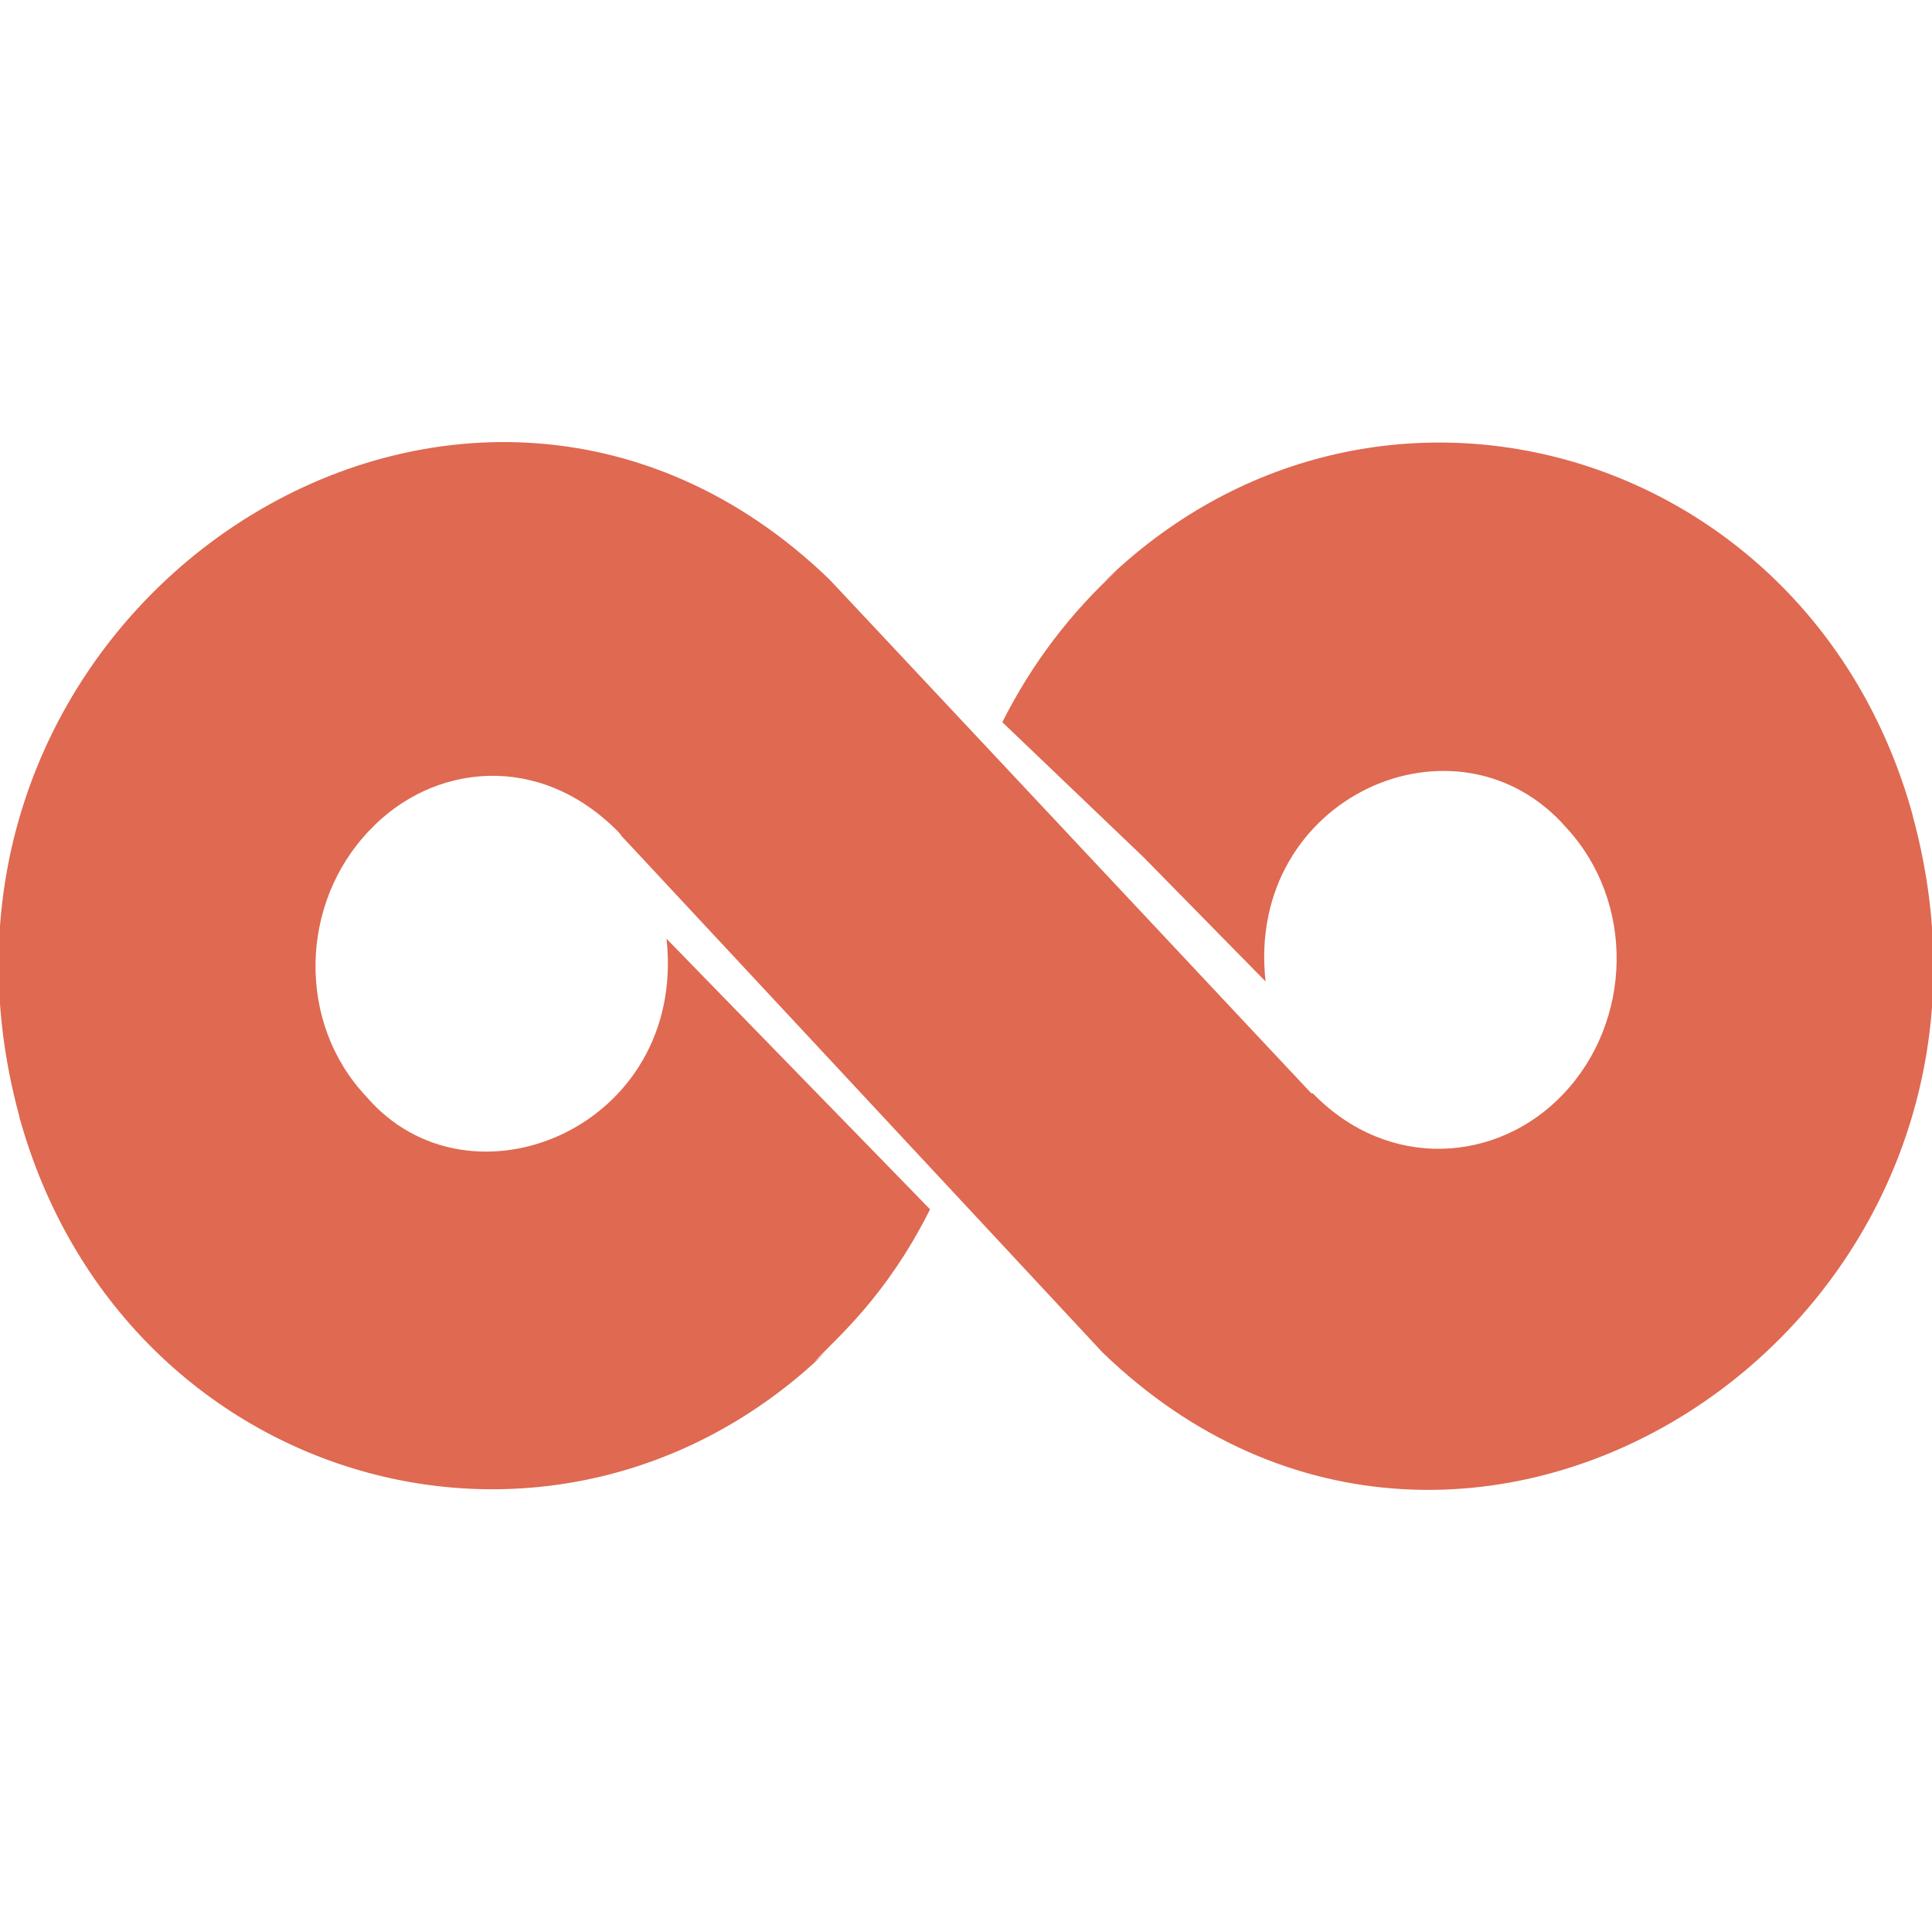 <svg width="20" height="20" viewBox="0 0 20 20" fill="none" xmlns="http://www.w3.org/2000/svg">
<g clip-path="url(#clip0_0_1291)">
<path d="M8.431 14.098C8.484 14.053 8.538 14.007 8.588 13.958C5.804 16.689 1.264 15.414 0.2 11.562V11.556C-1.227 6.314 4.792 2.333 8.587 5.999C8.666 6.083 13.908 11.674 13.575 11.318H13.59C14.373 12.125 15.504 12.037 16.177 11.332C16.902 10.575 16.927 9.34 16.217 8.571C15.094 7.278 12.89 8.244 13.101 10.16L11.839 8.875L10.376 7.476C10.678 6.877 11.073 6.353 11.569 5.899C11.516 5.945 11.462 5.993 11.412 6.04C14.207 3.298 18.743 4.603 19.8 8.439V8.444C21.231 13.685 15.205 17.667 11.413 14C11.336 13.917 6.097 8.291 6.428 8.648L6.425 8.635C6.412 8.635 6.412 8.623 6.412 8.623C5.59 7.775 4.476 7.903 3.824 8.597C3.099 9.353 3.074 10.588 3.787 11.346C4.86 12.608 7.112 11.673 6.9 9.718C6.982 9.803 9.808 12.703 9.628 12.519C9.17 13.432 8.658 13.851 8.431 14.098Z" fill="#DF6951"/>
</g>
<defs>
<clipPath id="clip0_0_1291">
<rect width="20" height="20" fill="white"/>
</clipPath>
</defs>
</svg>
